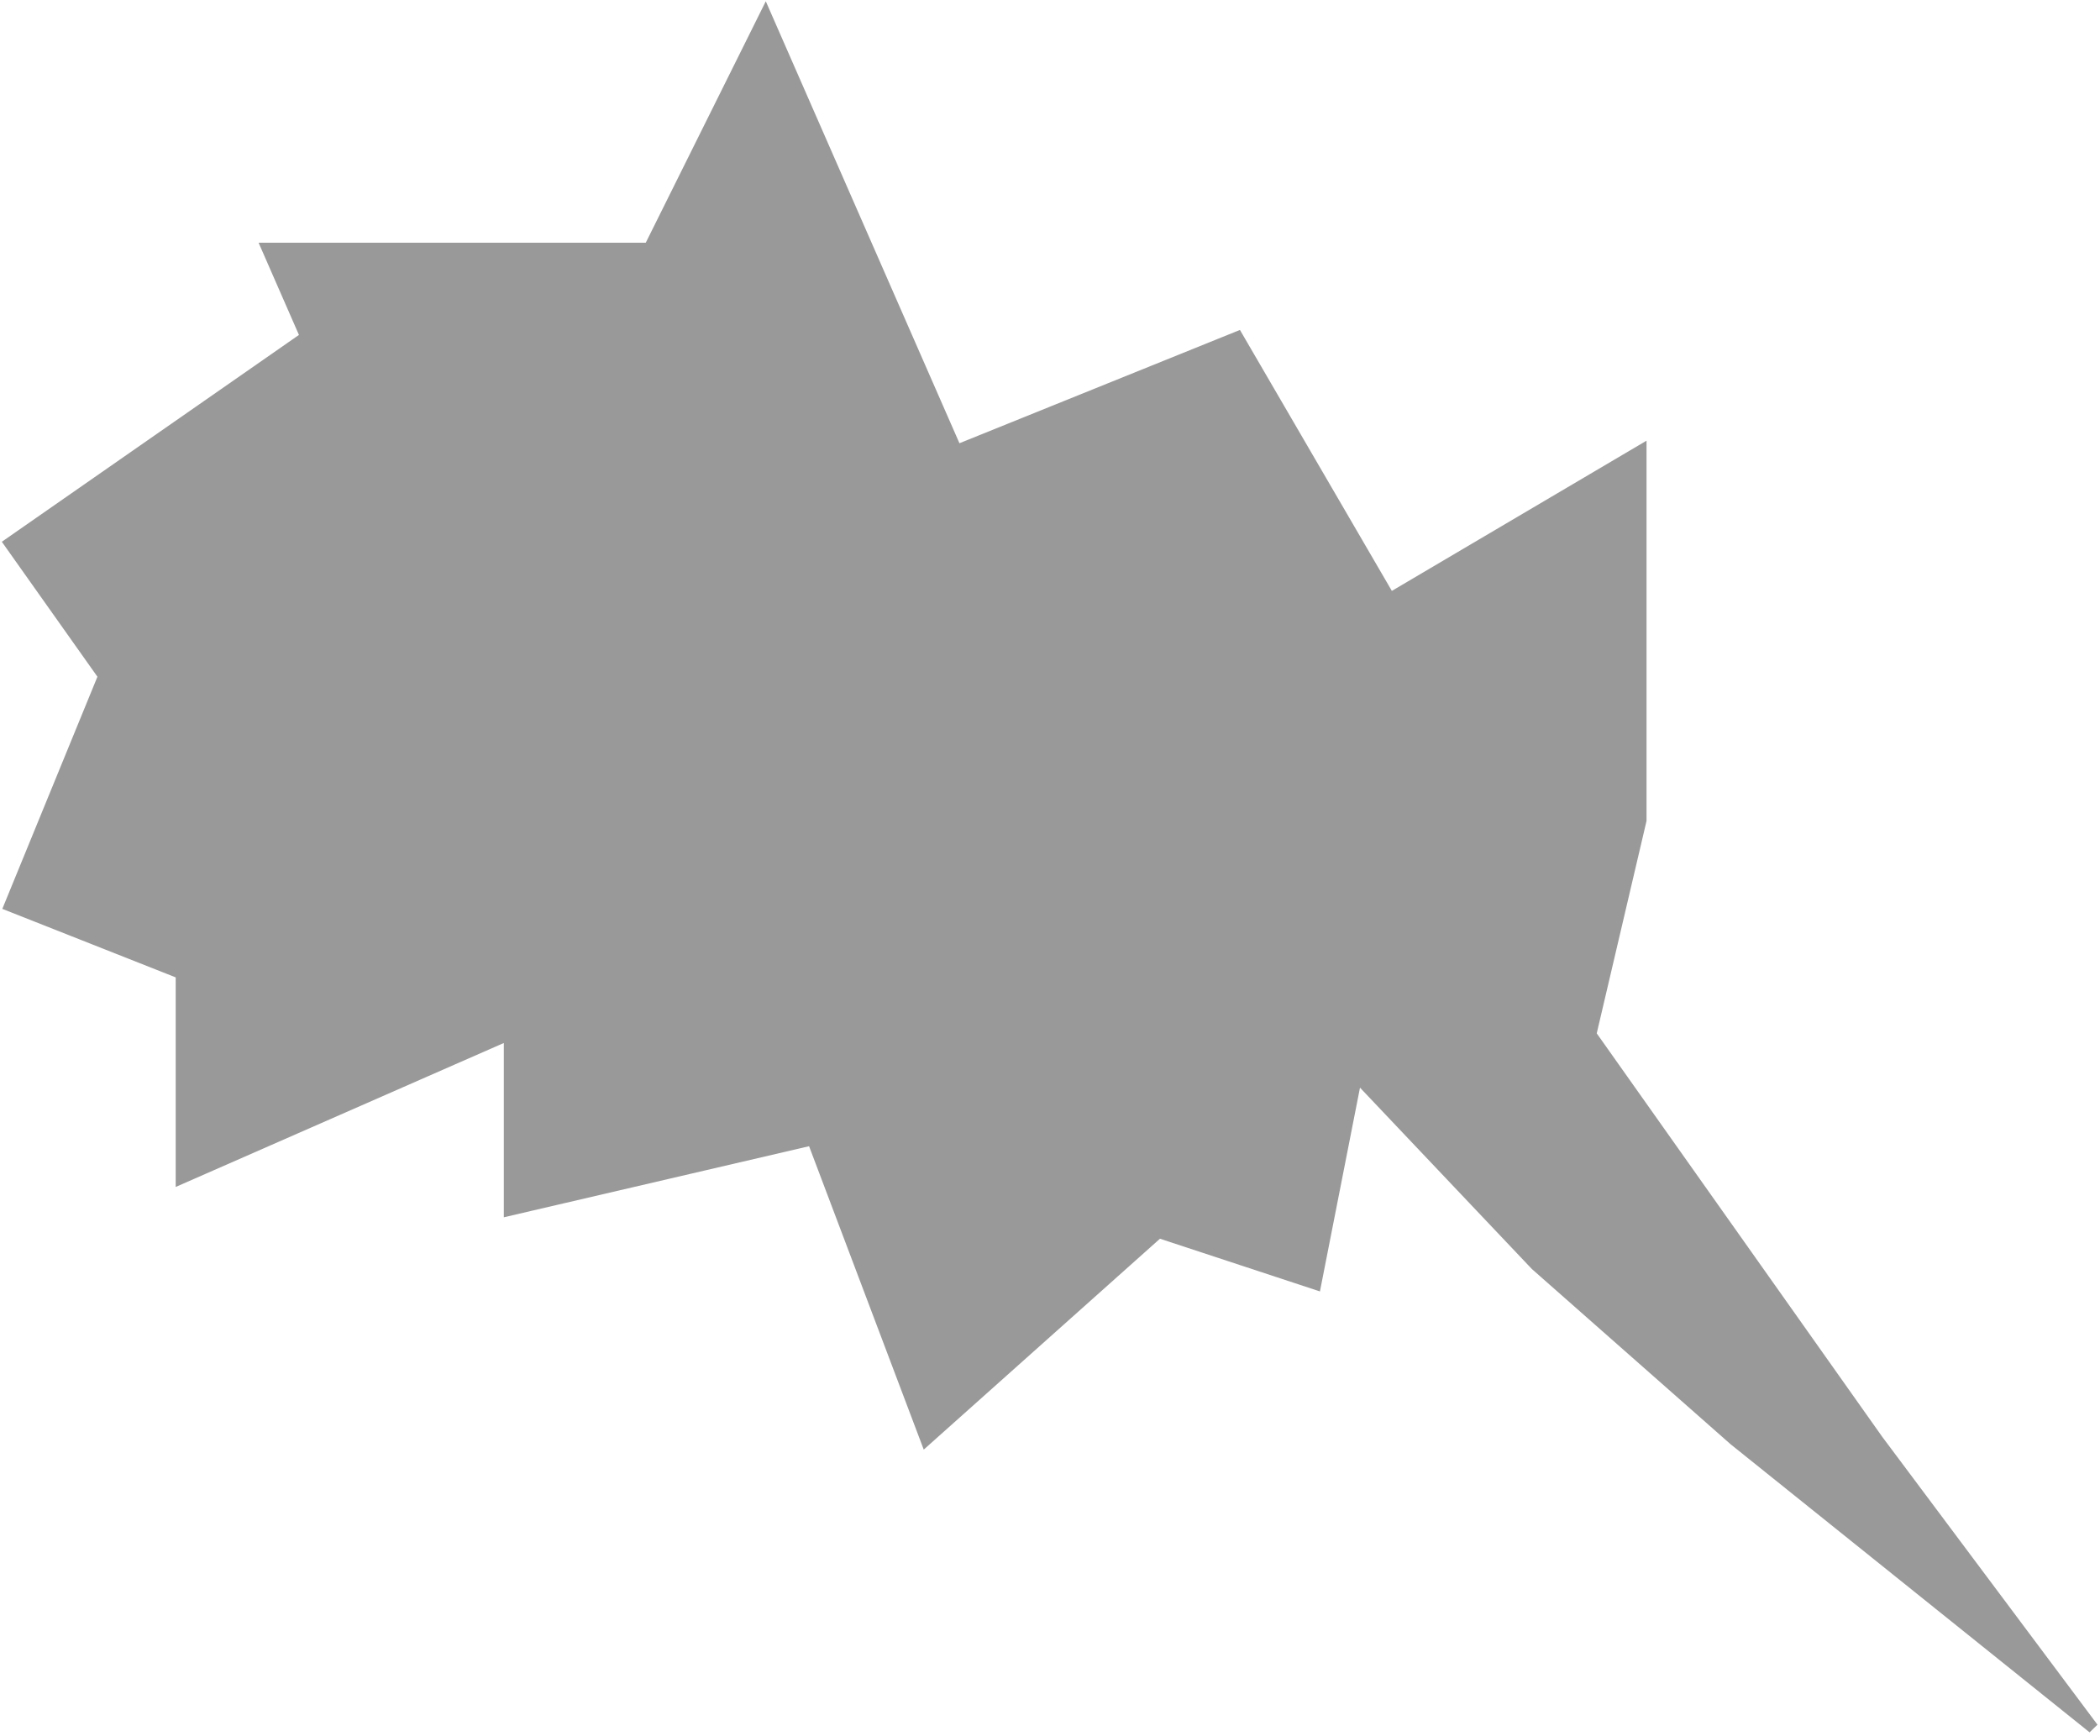 <svg width="439" height="363" viewBox="0 0 439 363" fill="none" xmlns="http://www.w3.org/2000/svg">
<path d="M392.547 301.098L437.547 361.296L362.547 301.098L321.047 264.501L283.601 224.981L275.047 268.501L242.215 257.685L193.593 301.098L169.861 238.295L106.479 253.055V216.299L37.887 246.398V203.565L2 189.383L21.68 141.34L2 113.557L63.935 70.434L55.831 51.911H135.71L160.021 3L199.96 94.166L258.711 70.434L290.547 125.133L343.047 94.166V171.501L332.547 216.299L392.547 301.098Z" fill="#999999" stroke="#999999" stroke-width="2.315"/>
</svg>
